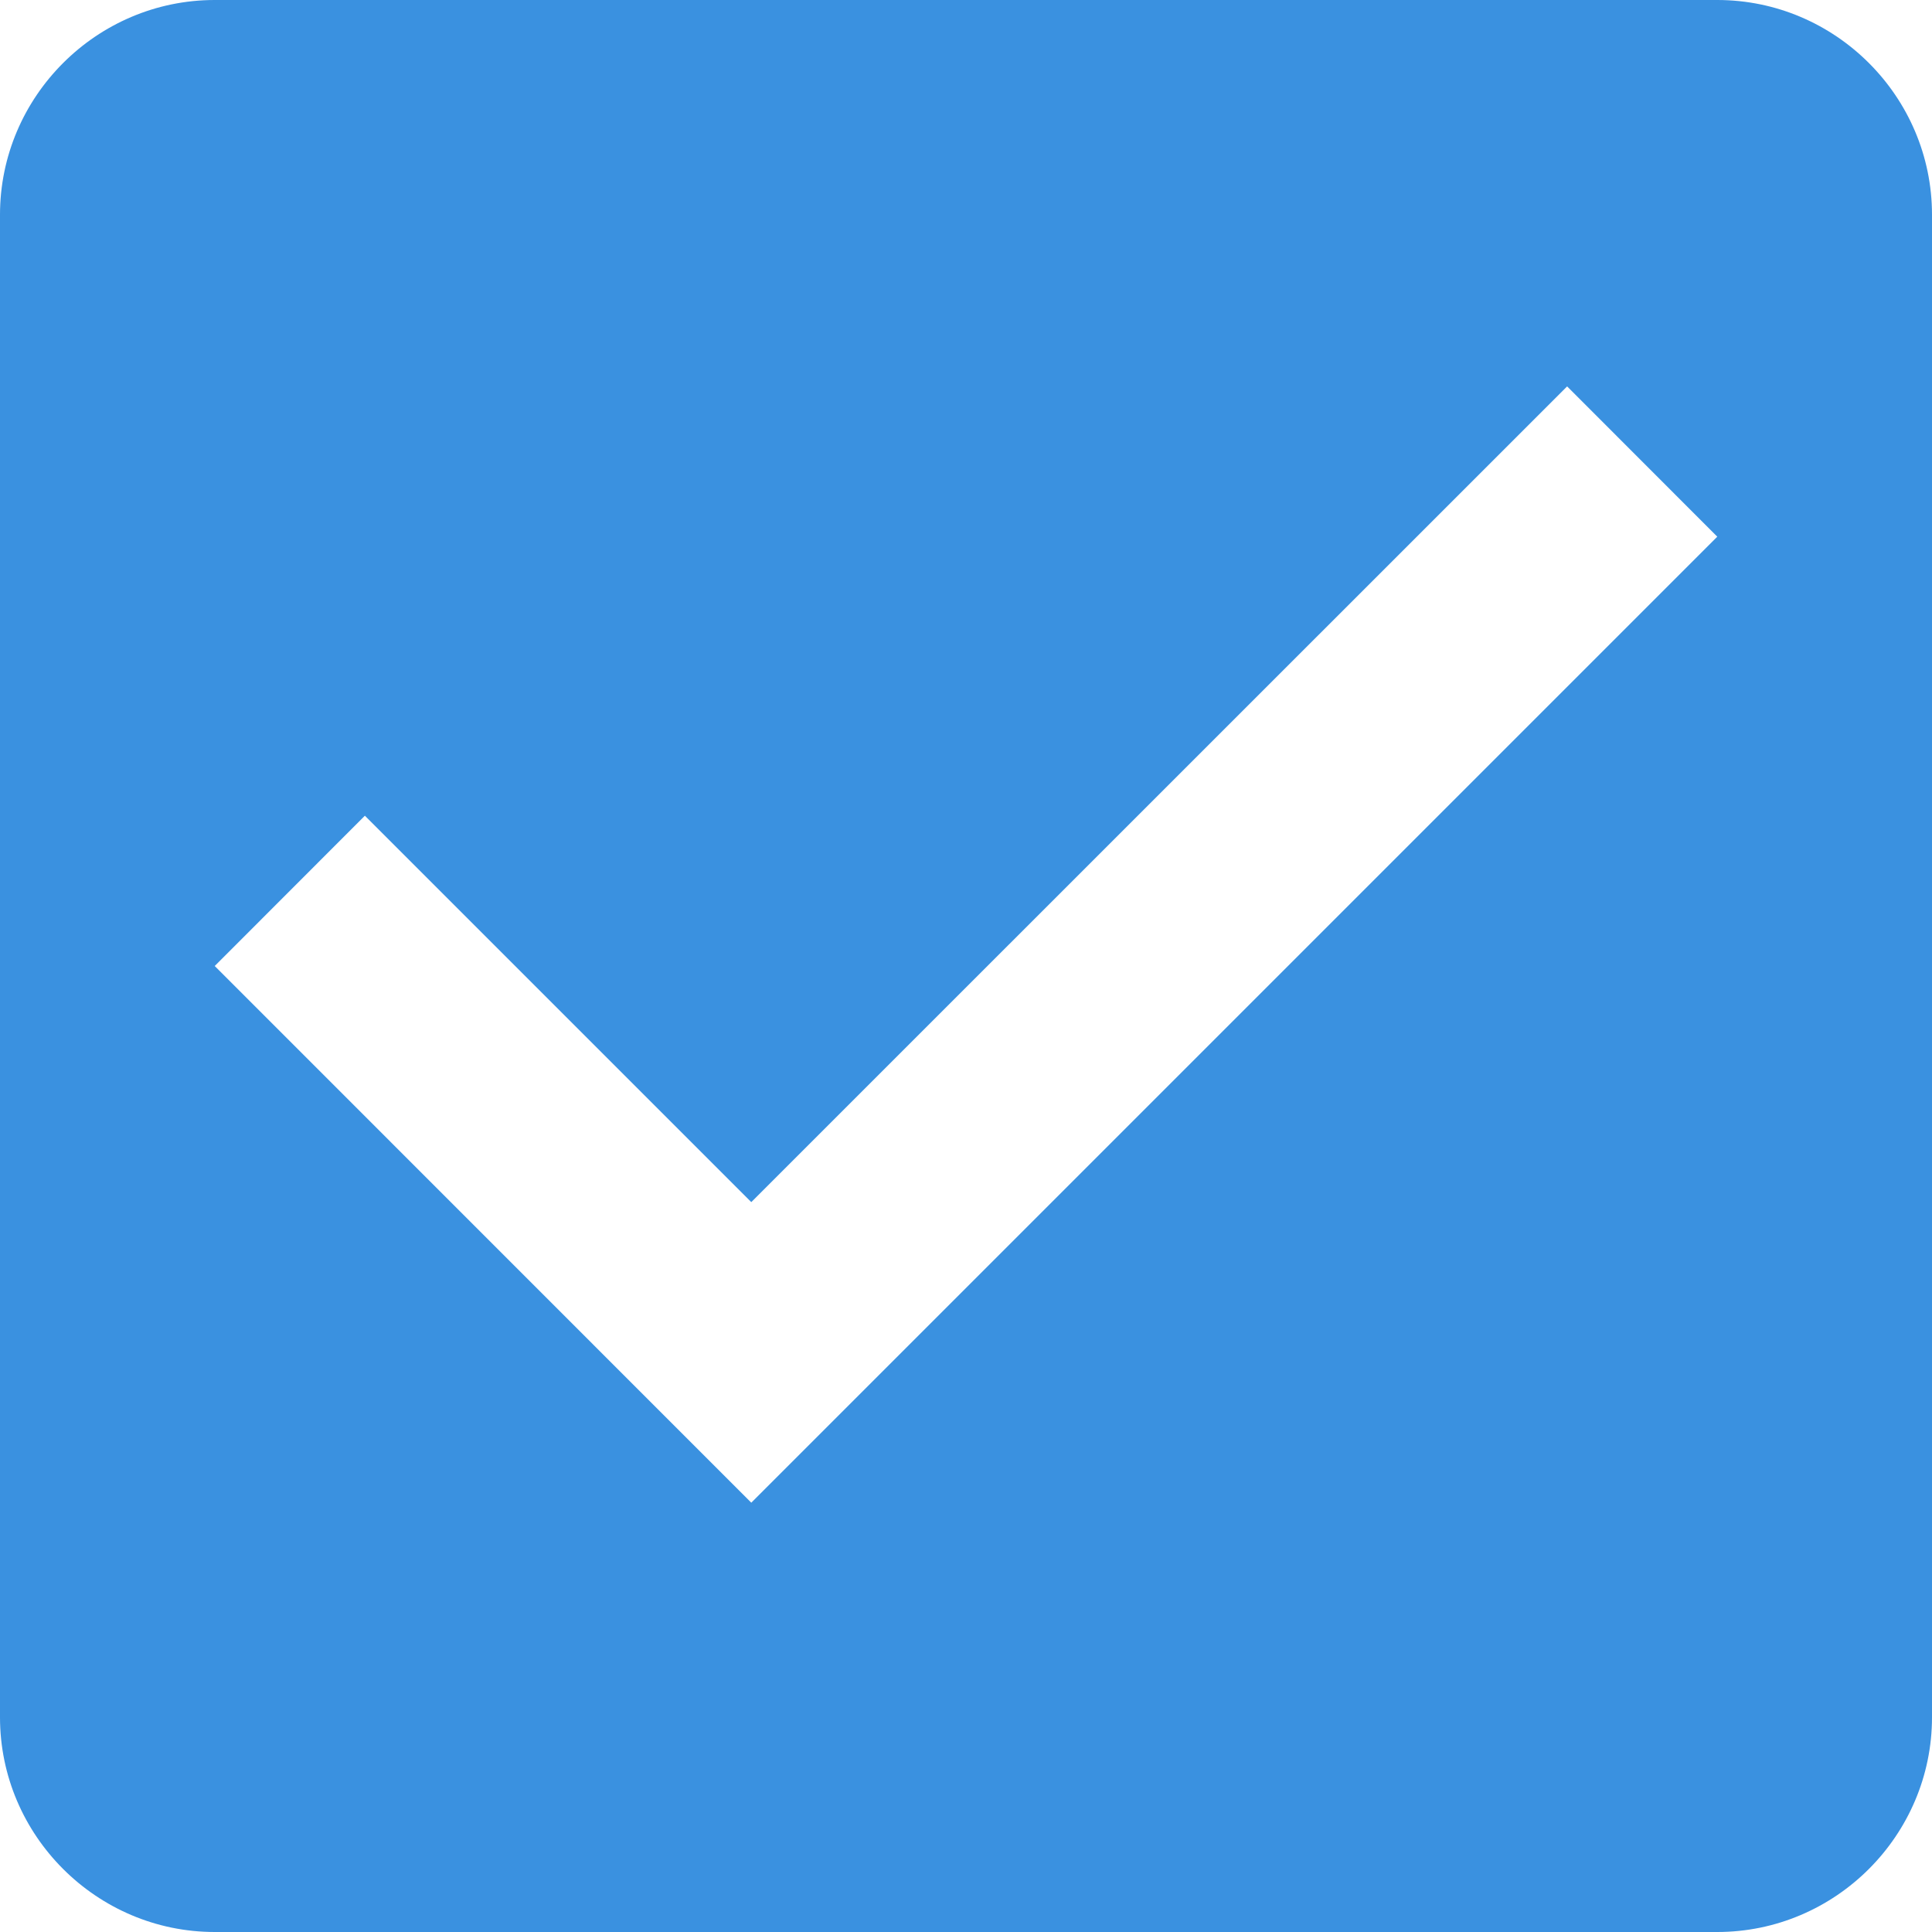 <?xml version="1.0" encoding="UTF-8" standalone="no"?>
<svg width="14px" height="14px" viewBox="0 0 14 14" version="1.1" xmlns="http://www.w3.org/2000/svg" xmlns:xlink="http://www.w3.org/1999/xlink">
    <defs></defs>
    <g id="Sign-up" stroke="none" stroke-width="1" fill="none" fill-rule="evenodd">
        <g id="Login-1" transform="translate(-508, -437)" fill="#3A91E0">
            <g id="Group" transform="translate(467, 92)">
                <g transform="translate(40, 261)" id="Rectangle-12-Copy-2-+-00-copy-+-Target-to-Internatio-+-Shape-Copy-6-+-Select-your-universi">
                    <g>
                        <g id="Target-to-Internatio-+-Shape-Copy-6" transform="translate(1, 83)">
                            <path d="M12.444,1 L1.556,1 C0.7,1 0,1.7 0,2.556 L0,13.444 C0,14.3 0.7,15 1.556,15 L12.444,15 C13.3,15 14,14.3 14,13.444 L14,2.556 C14,1.7 13.3,1 12.444,1 L12.444,1 Z M5.444,11.889 L1.556,8 L2.644,6.911 L5.444,9.711 L11.356,3.8 L12.444,4.889 L5.444,11.889 L5.444,11.889 Z" id="Shape-Copy"></path>
                        </g>
                    </g>
                </g>
            </g>
        </g>
    </g>
</svg>